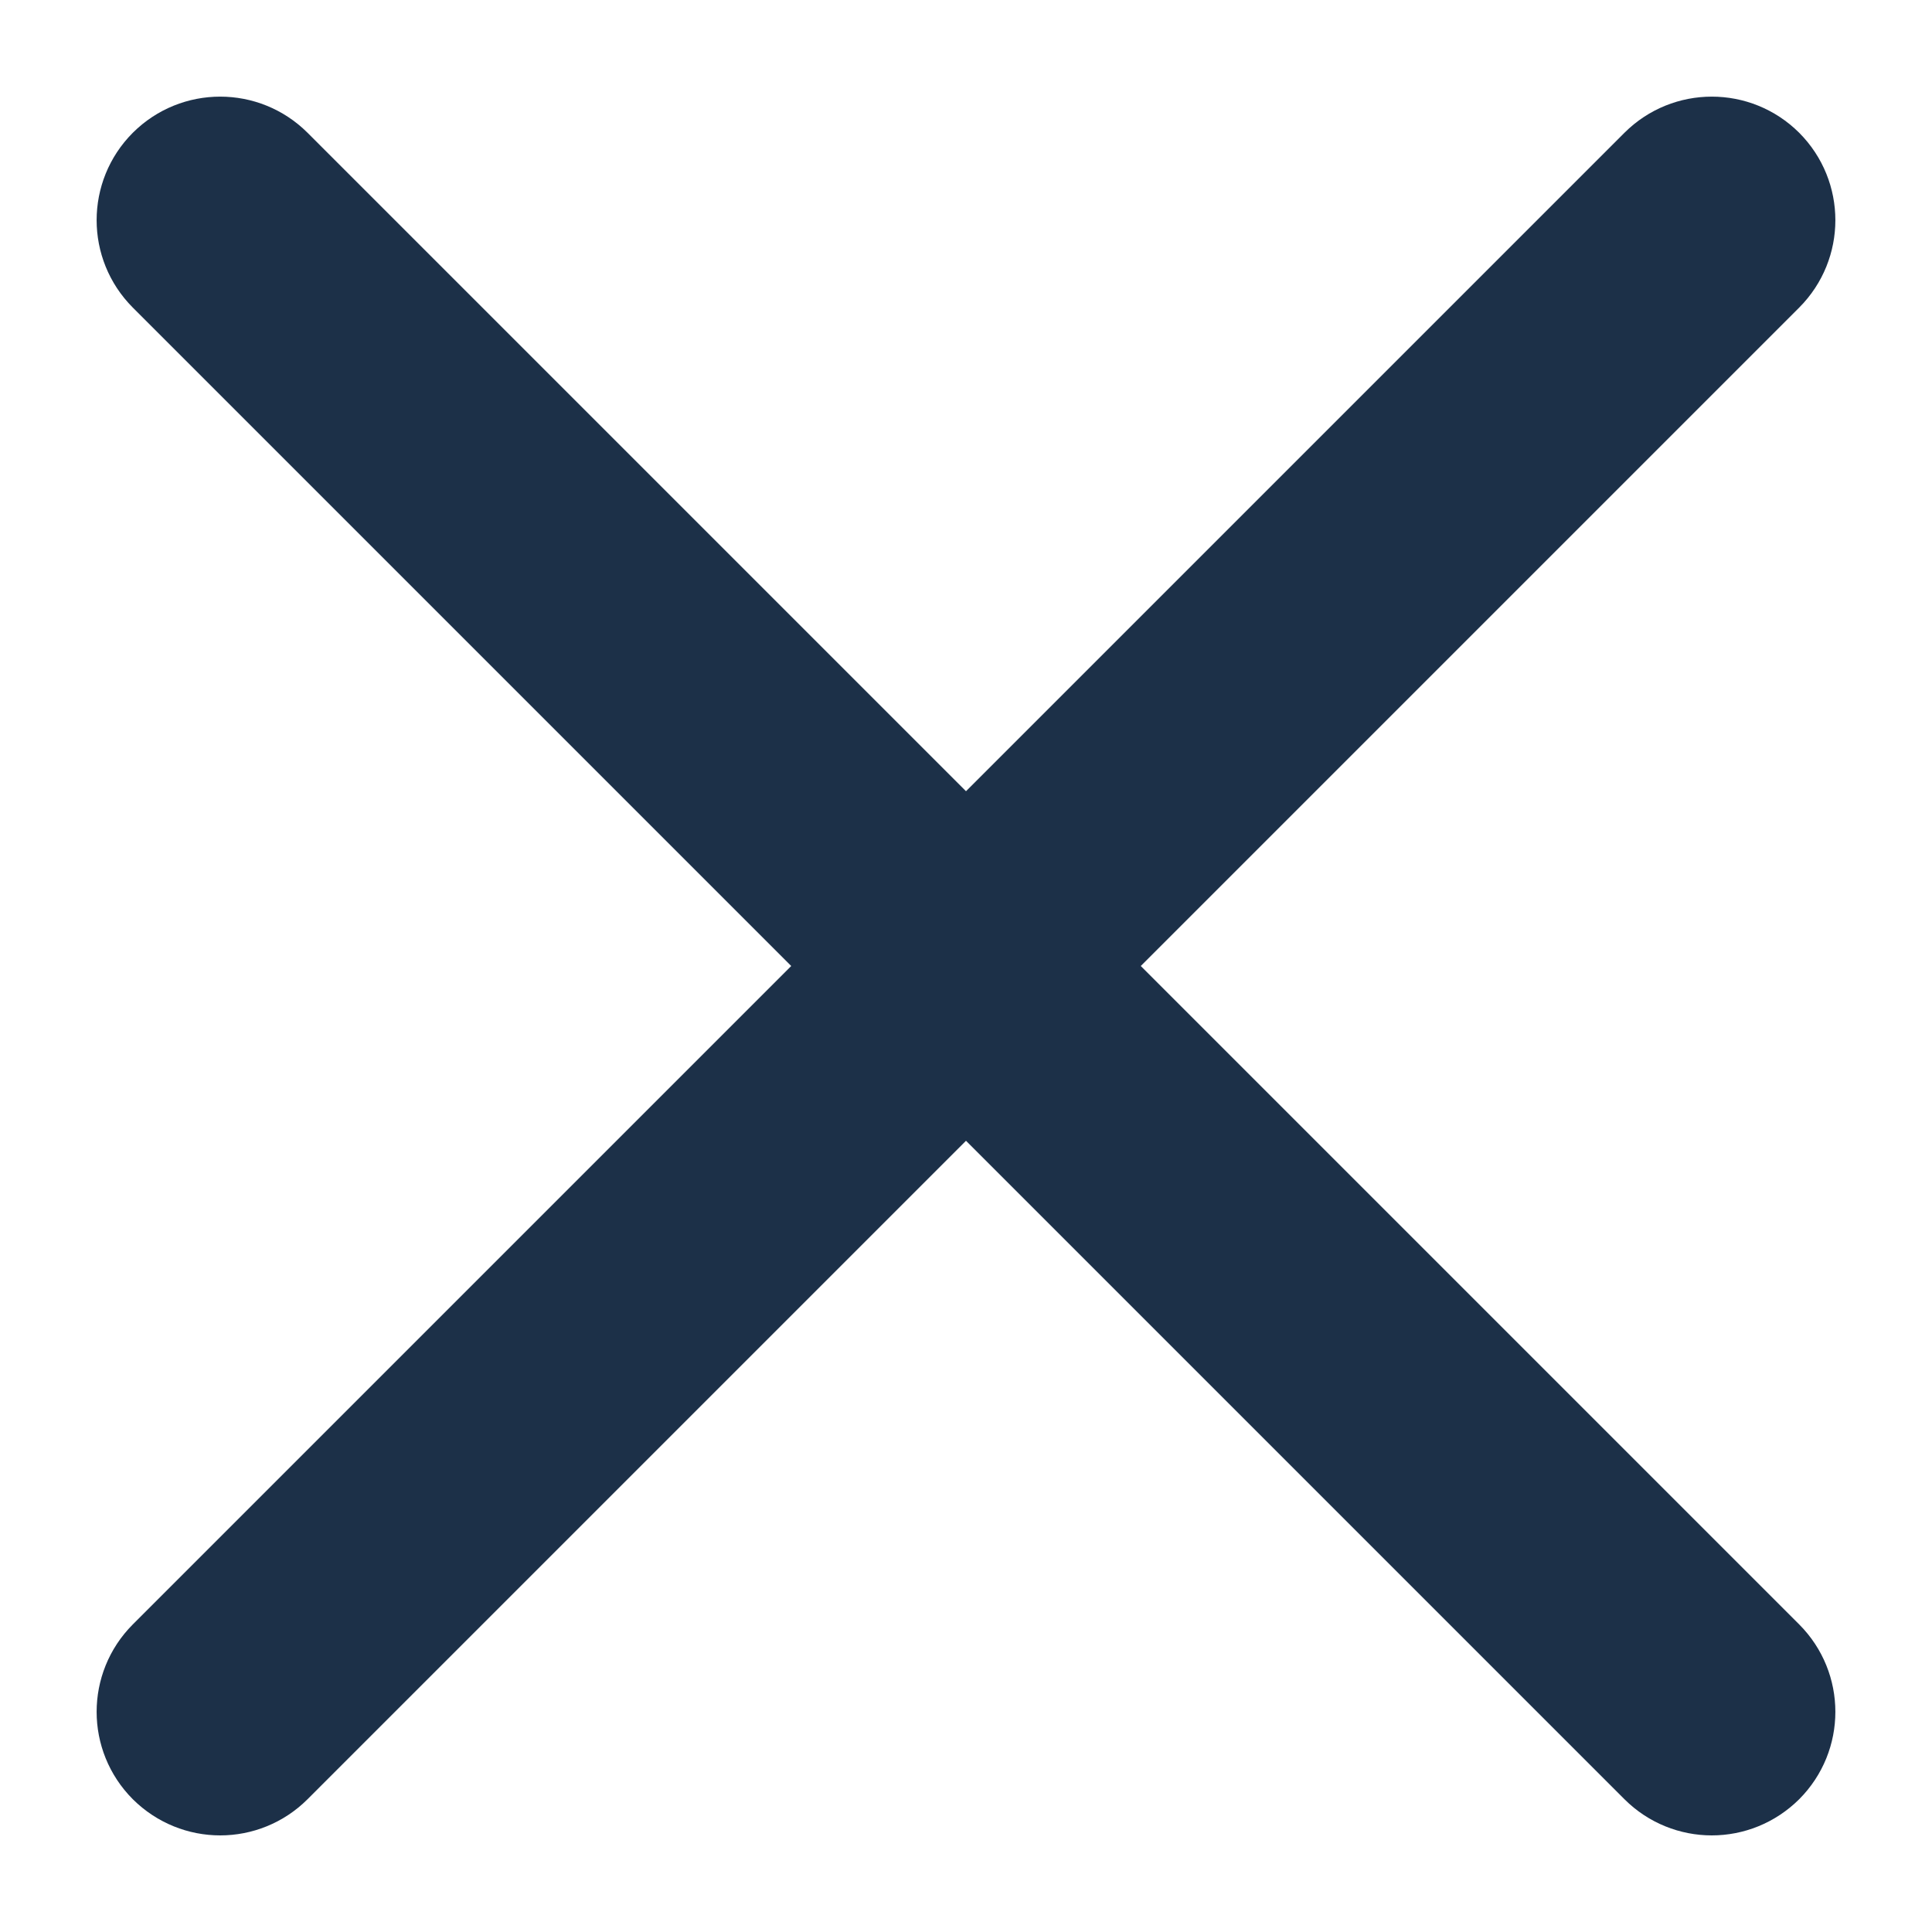 <svg width="14" height="14" viewBox="0 0 14 14" fill="none" xmlns="http://www.w3.org/2000/svg">
<path d="M8.019 7L12.914 2.105C13.195 1.823 13.195 1.368 12.914 1.086C12.632 0.805 12.177 0.805 11.895 1.086L7 5.981L2.105 1.086C1.823 0.805 1.368 0.805 1.086 1.086C0.805 1.368 0.805 1.823 1.086 2.105L5.981 7L1.086 11.895C0.805 12.177 0.805 12.632 1.086 12.914C1.227 13.054 1.411 13.125 1.596 13.125C1.78 13.125 1.965 13.054 2.105 12.914L7 8.019L11.895 12.914C12.035 13.054 12.22 13.125 12.404 13.125C12.589 13.125 12.773 13.054 12.914 12.914C13.195 12.632 13.195 12.177 12.914 11.895L8.019 7Z" fill="#1C3048" stroke="#1C3048" stroke-width="0.35"/>
</svg>

